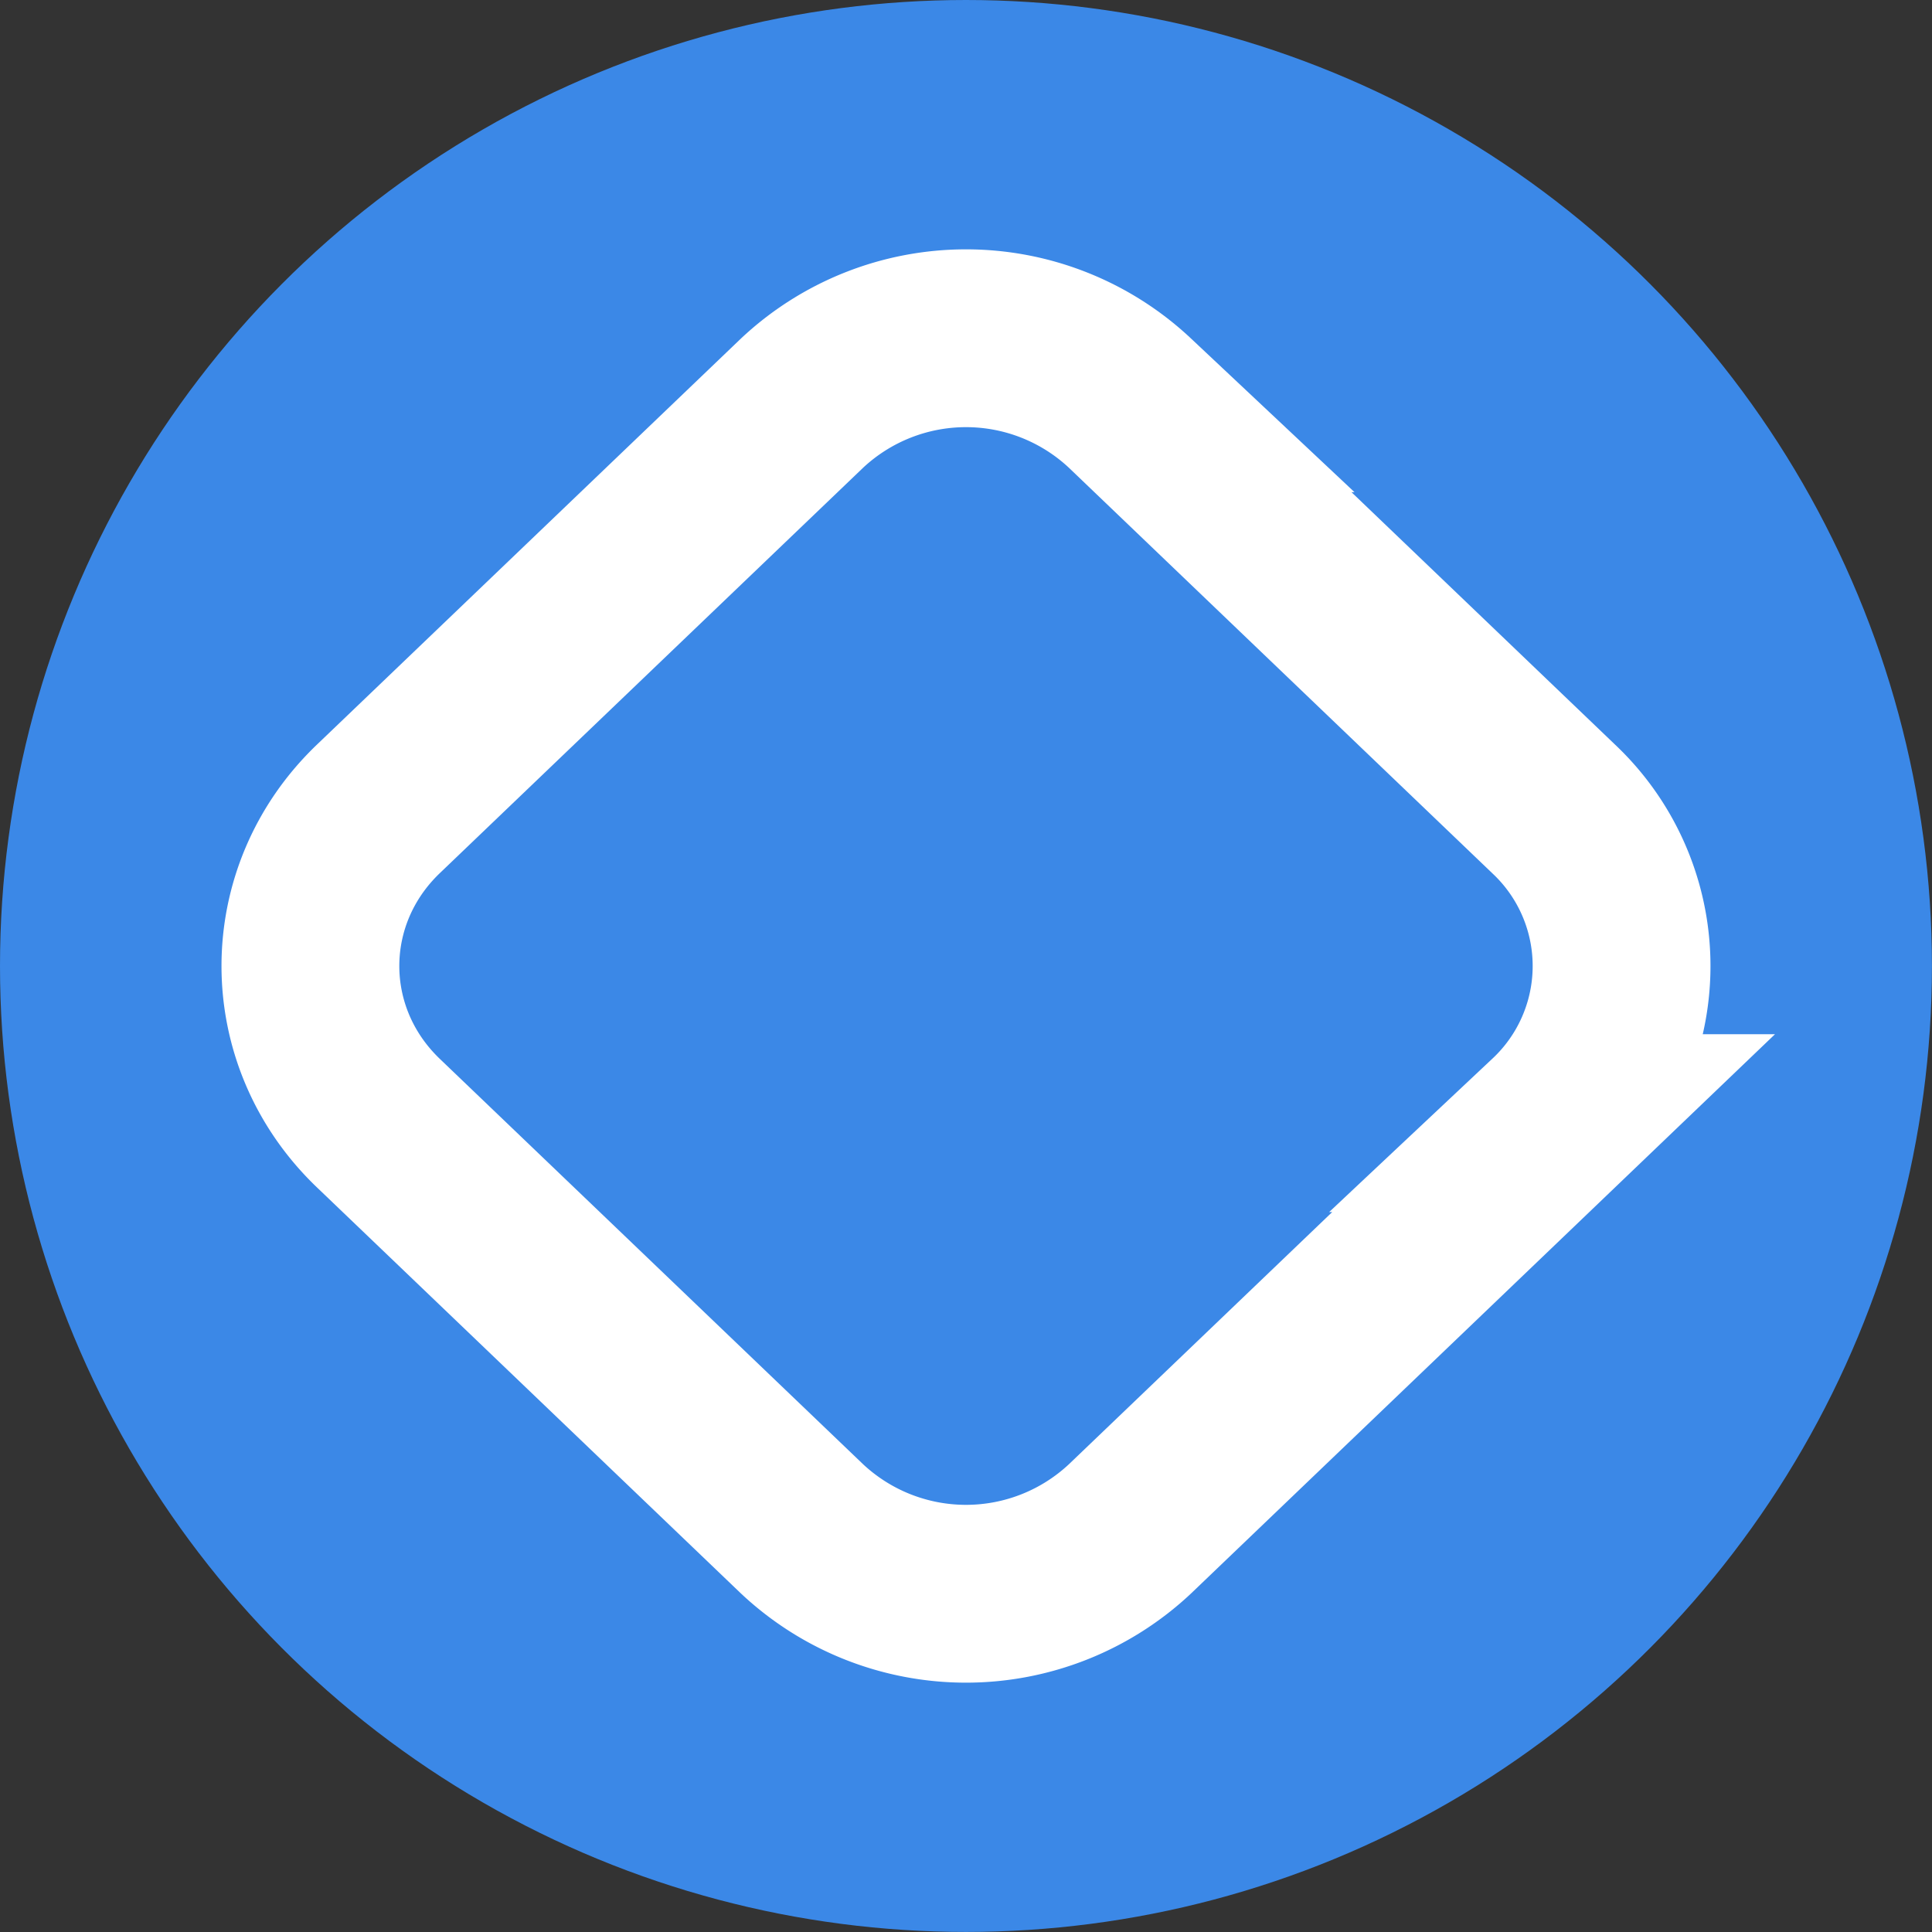 <svg xmlns="http://www.w3.org/2000/svg" width="128" height="128" viewBox="0 0 33.867 33.867" fill="#3b88e7" xmlns:v="https://vecta.io/nano"><rect x="0" y="0" width="33.867" height="33.867" fill="#333333" stroke="none"/><circle cx="16.933" cy="16.933" r="16.933" paint-order="fill markers stroke"/><path d="M27.234 14.179l-7.424-7.11a4.2 4.2 0 0 0-5.753 0l-7.424 7.11c-1.589 1.521-1.589 3.988 0 5.509l7.424 7.11a4.2 4.2 0 0 0 5.753 0l7.424-7.11a3.78 3.78 0 0 0 0-5.509z" stroke="#fff" stroke-width="3.117"/></svg>
